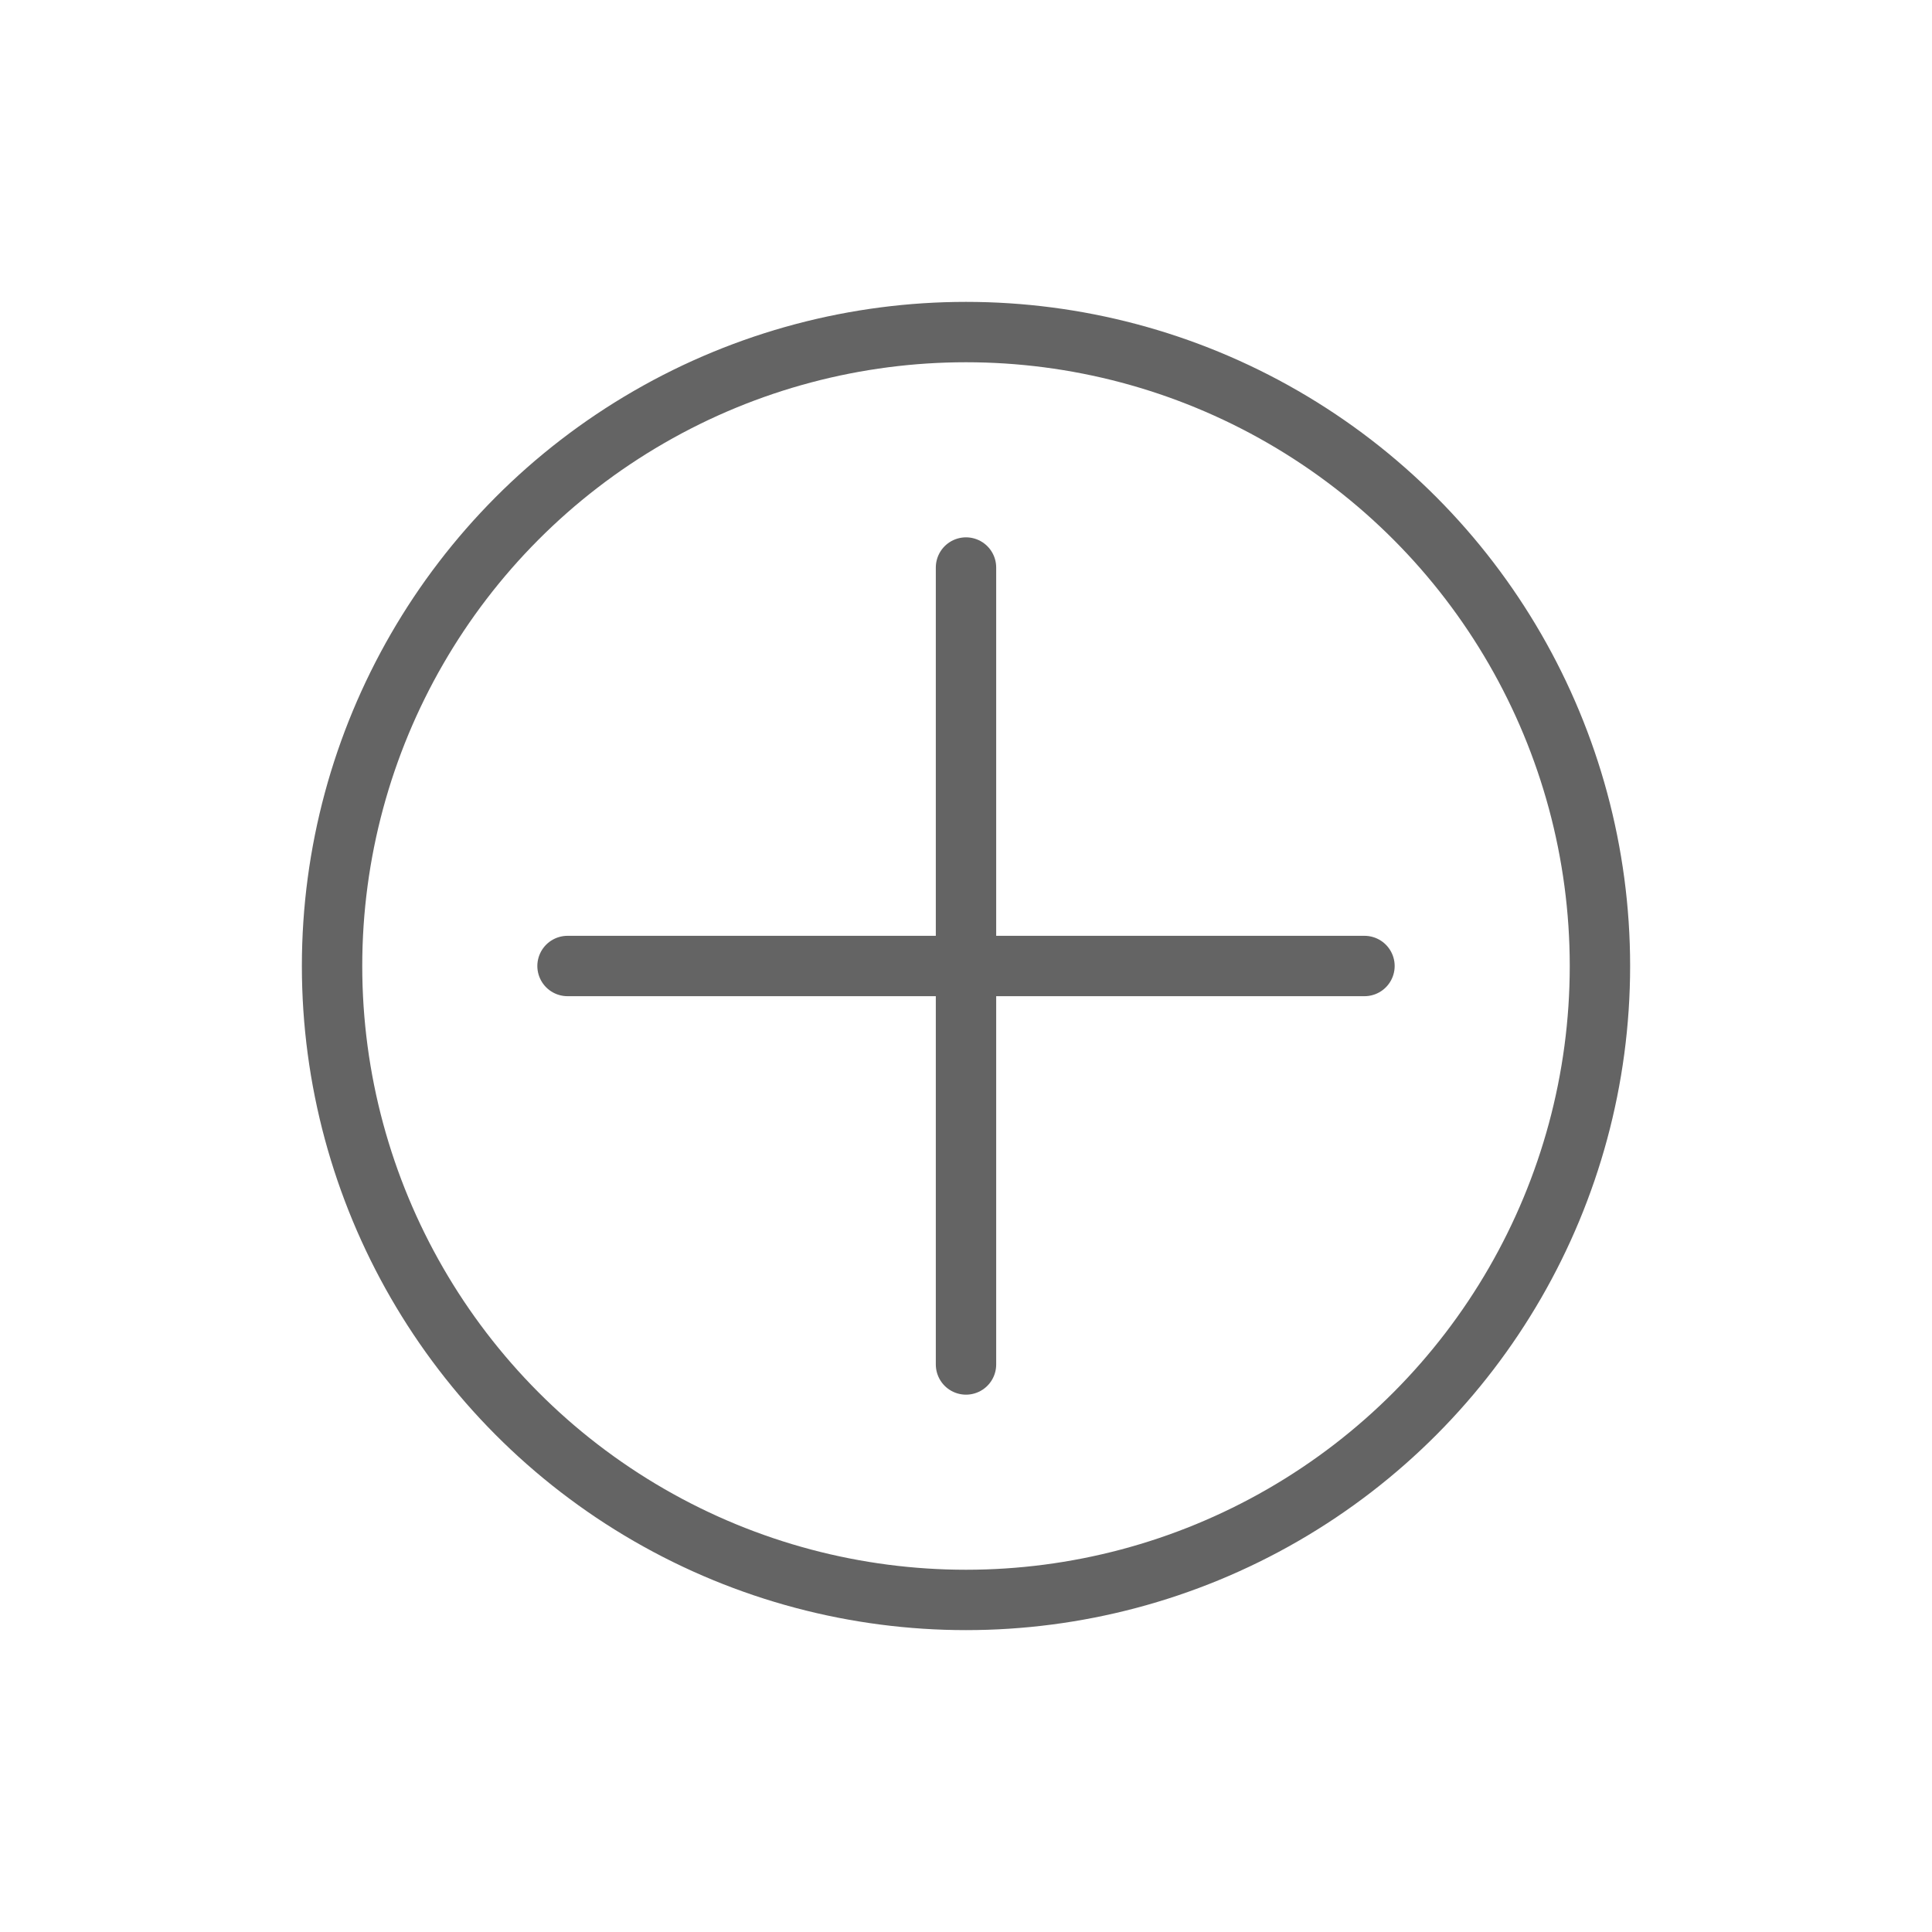<svg width="32" height="32" viewBox="0 0 32 32" fill="none" xmlns="http://www.w3.org/2000/svg">
<path d="M22.6 16H9.4" stroke="#646464" stroke-linecap="round" stroke-linejoin="round"/>
<path d="M16 22.6V9.4" stroke="#646464" stroke-linecap="round" stroke-linejoin="round"/>
<circle cx="16" cy="16" r="10.5" stroke="#646464"/>
</svg>
